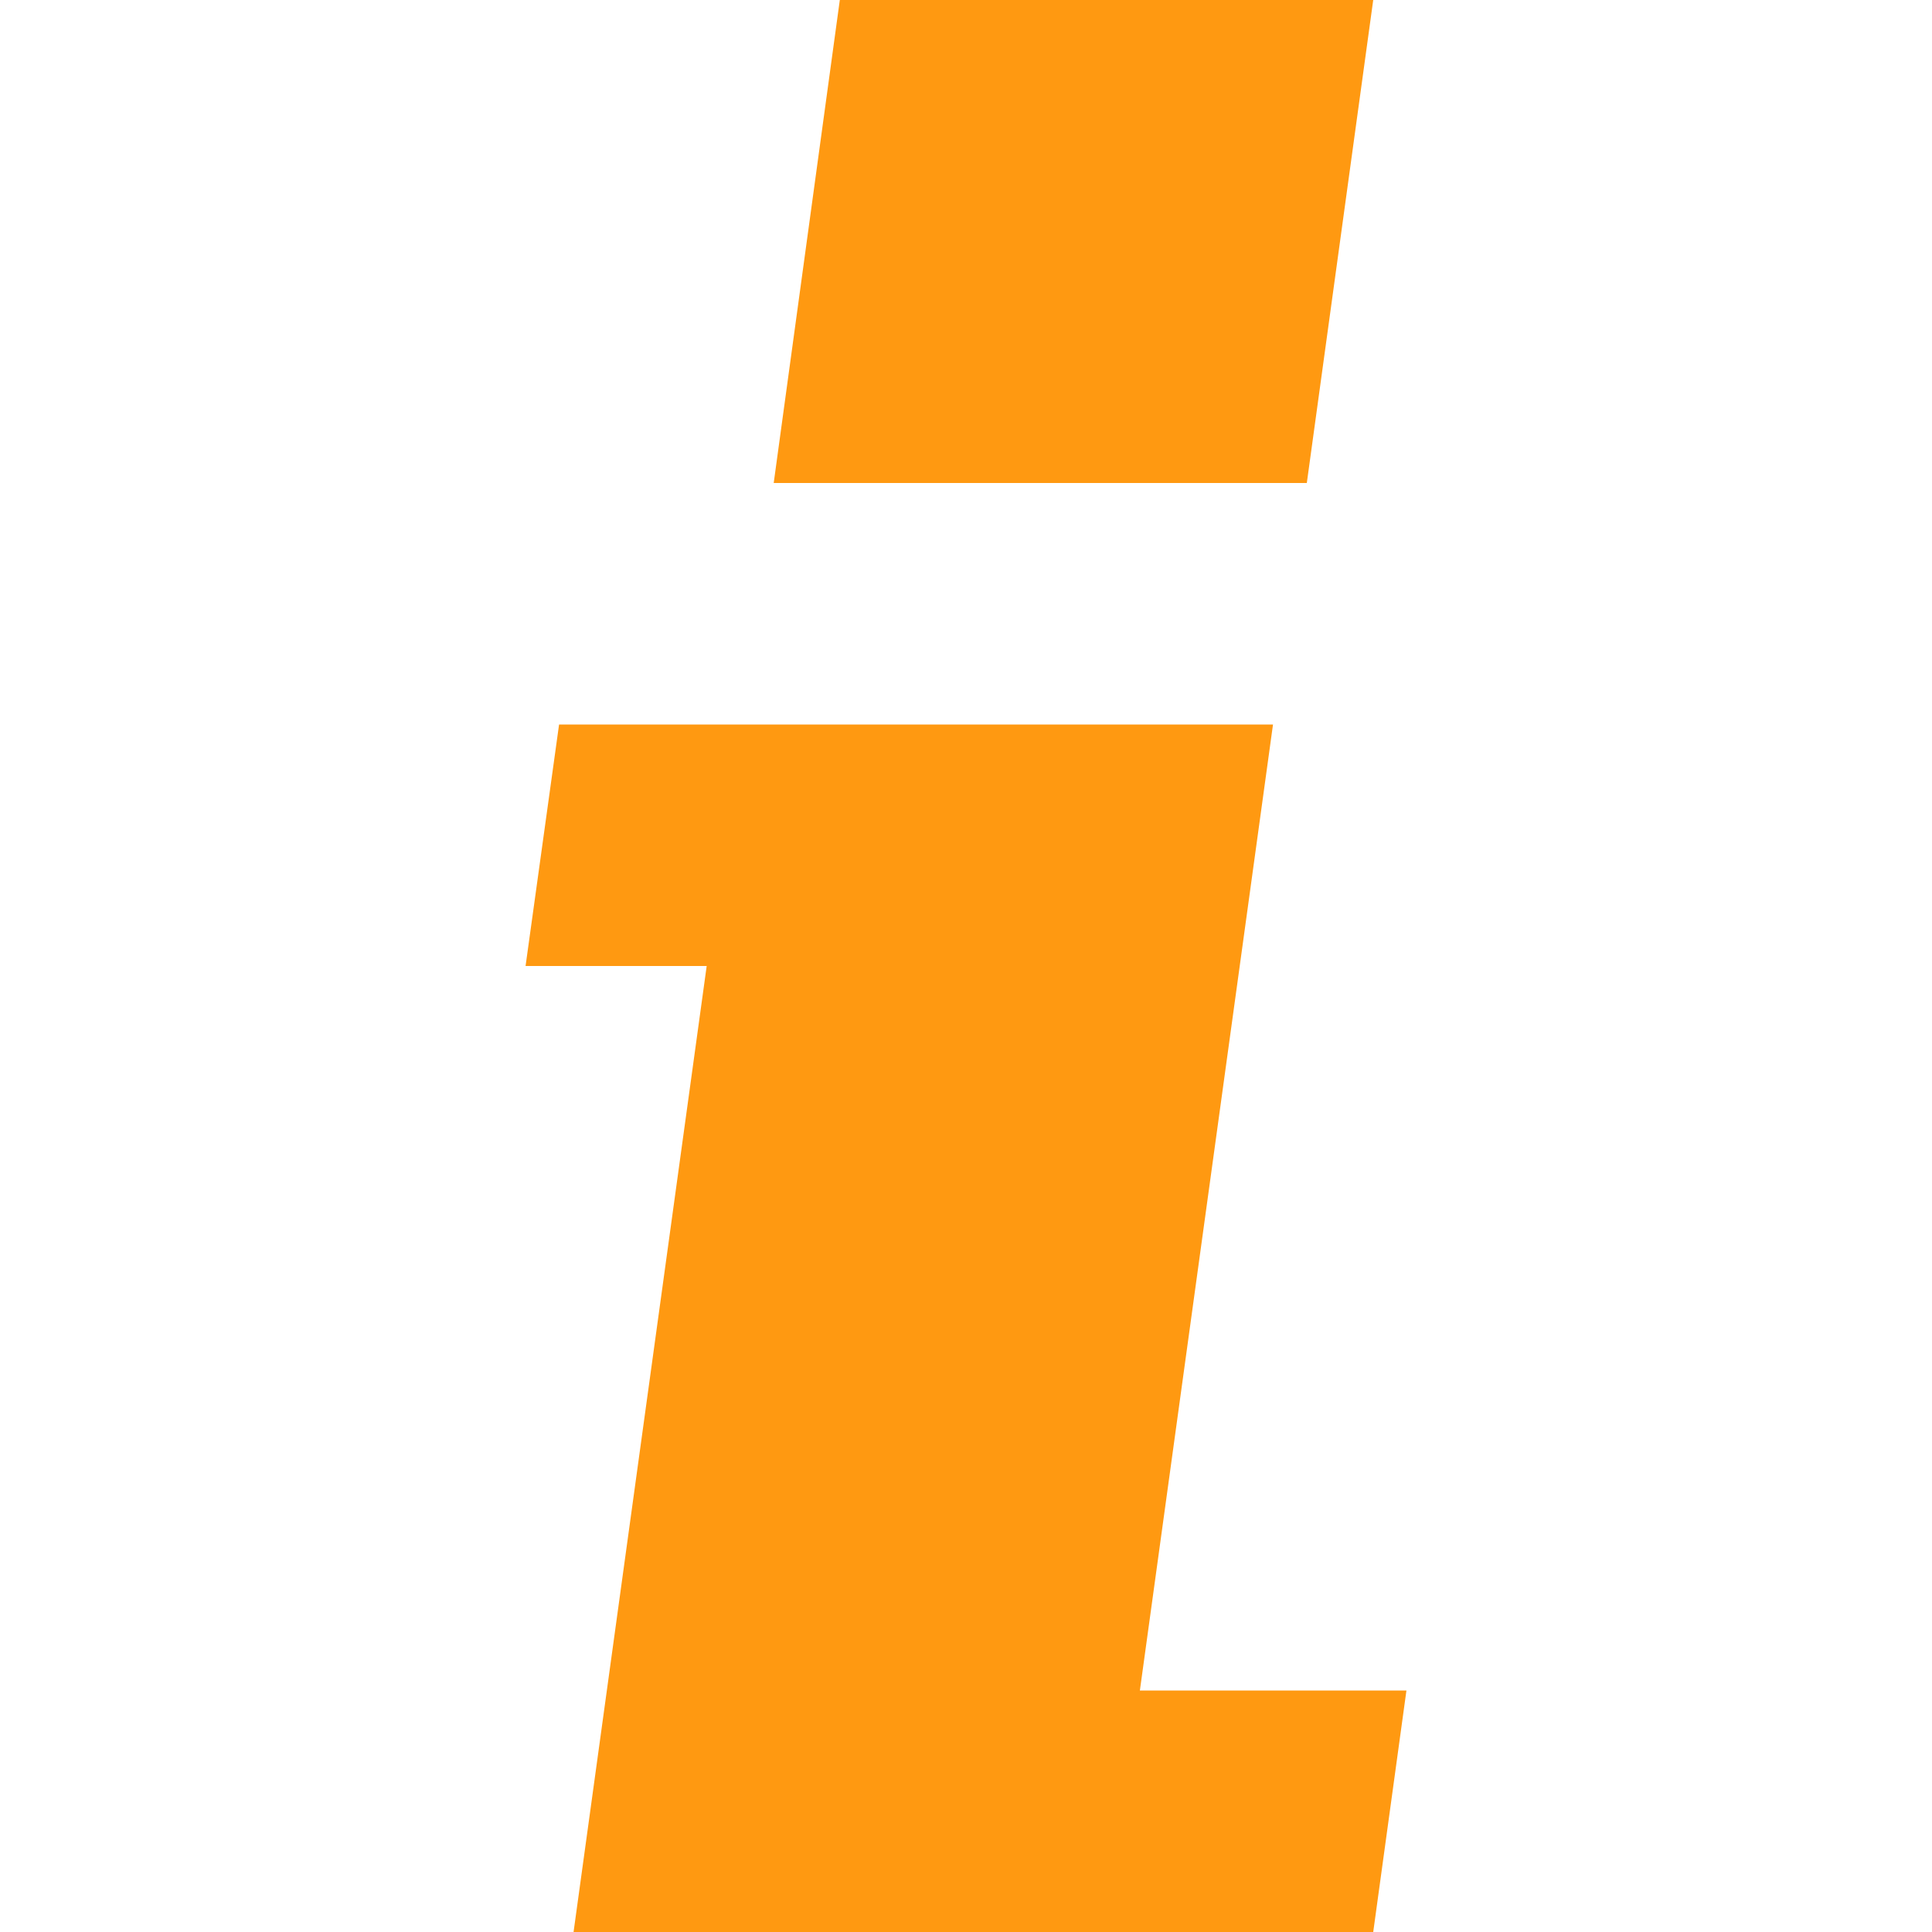 <svg xmlns="http://www.w3.org/2000/svg" height="16" width="16" viewBox="0 0 64 64"><defs><style>.a{fill:#f91;}</style></defs><title>note-attentionOrange</title><polygon class="a" points="45.49 0 27.82 0 25.63 16 43.29 16 45.49 0"/><polygon class="a" points="42.17 24 18.52 24 17.41 32 23.41 32 19 64 45.49 64 46.59 56 37.76 56 42.17 24"/></svg>
